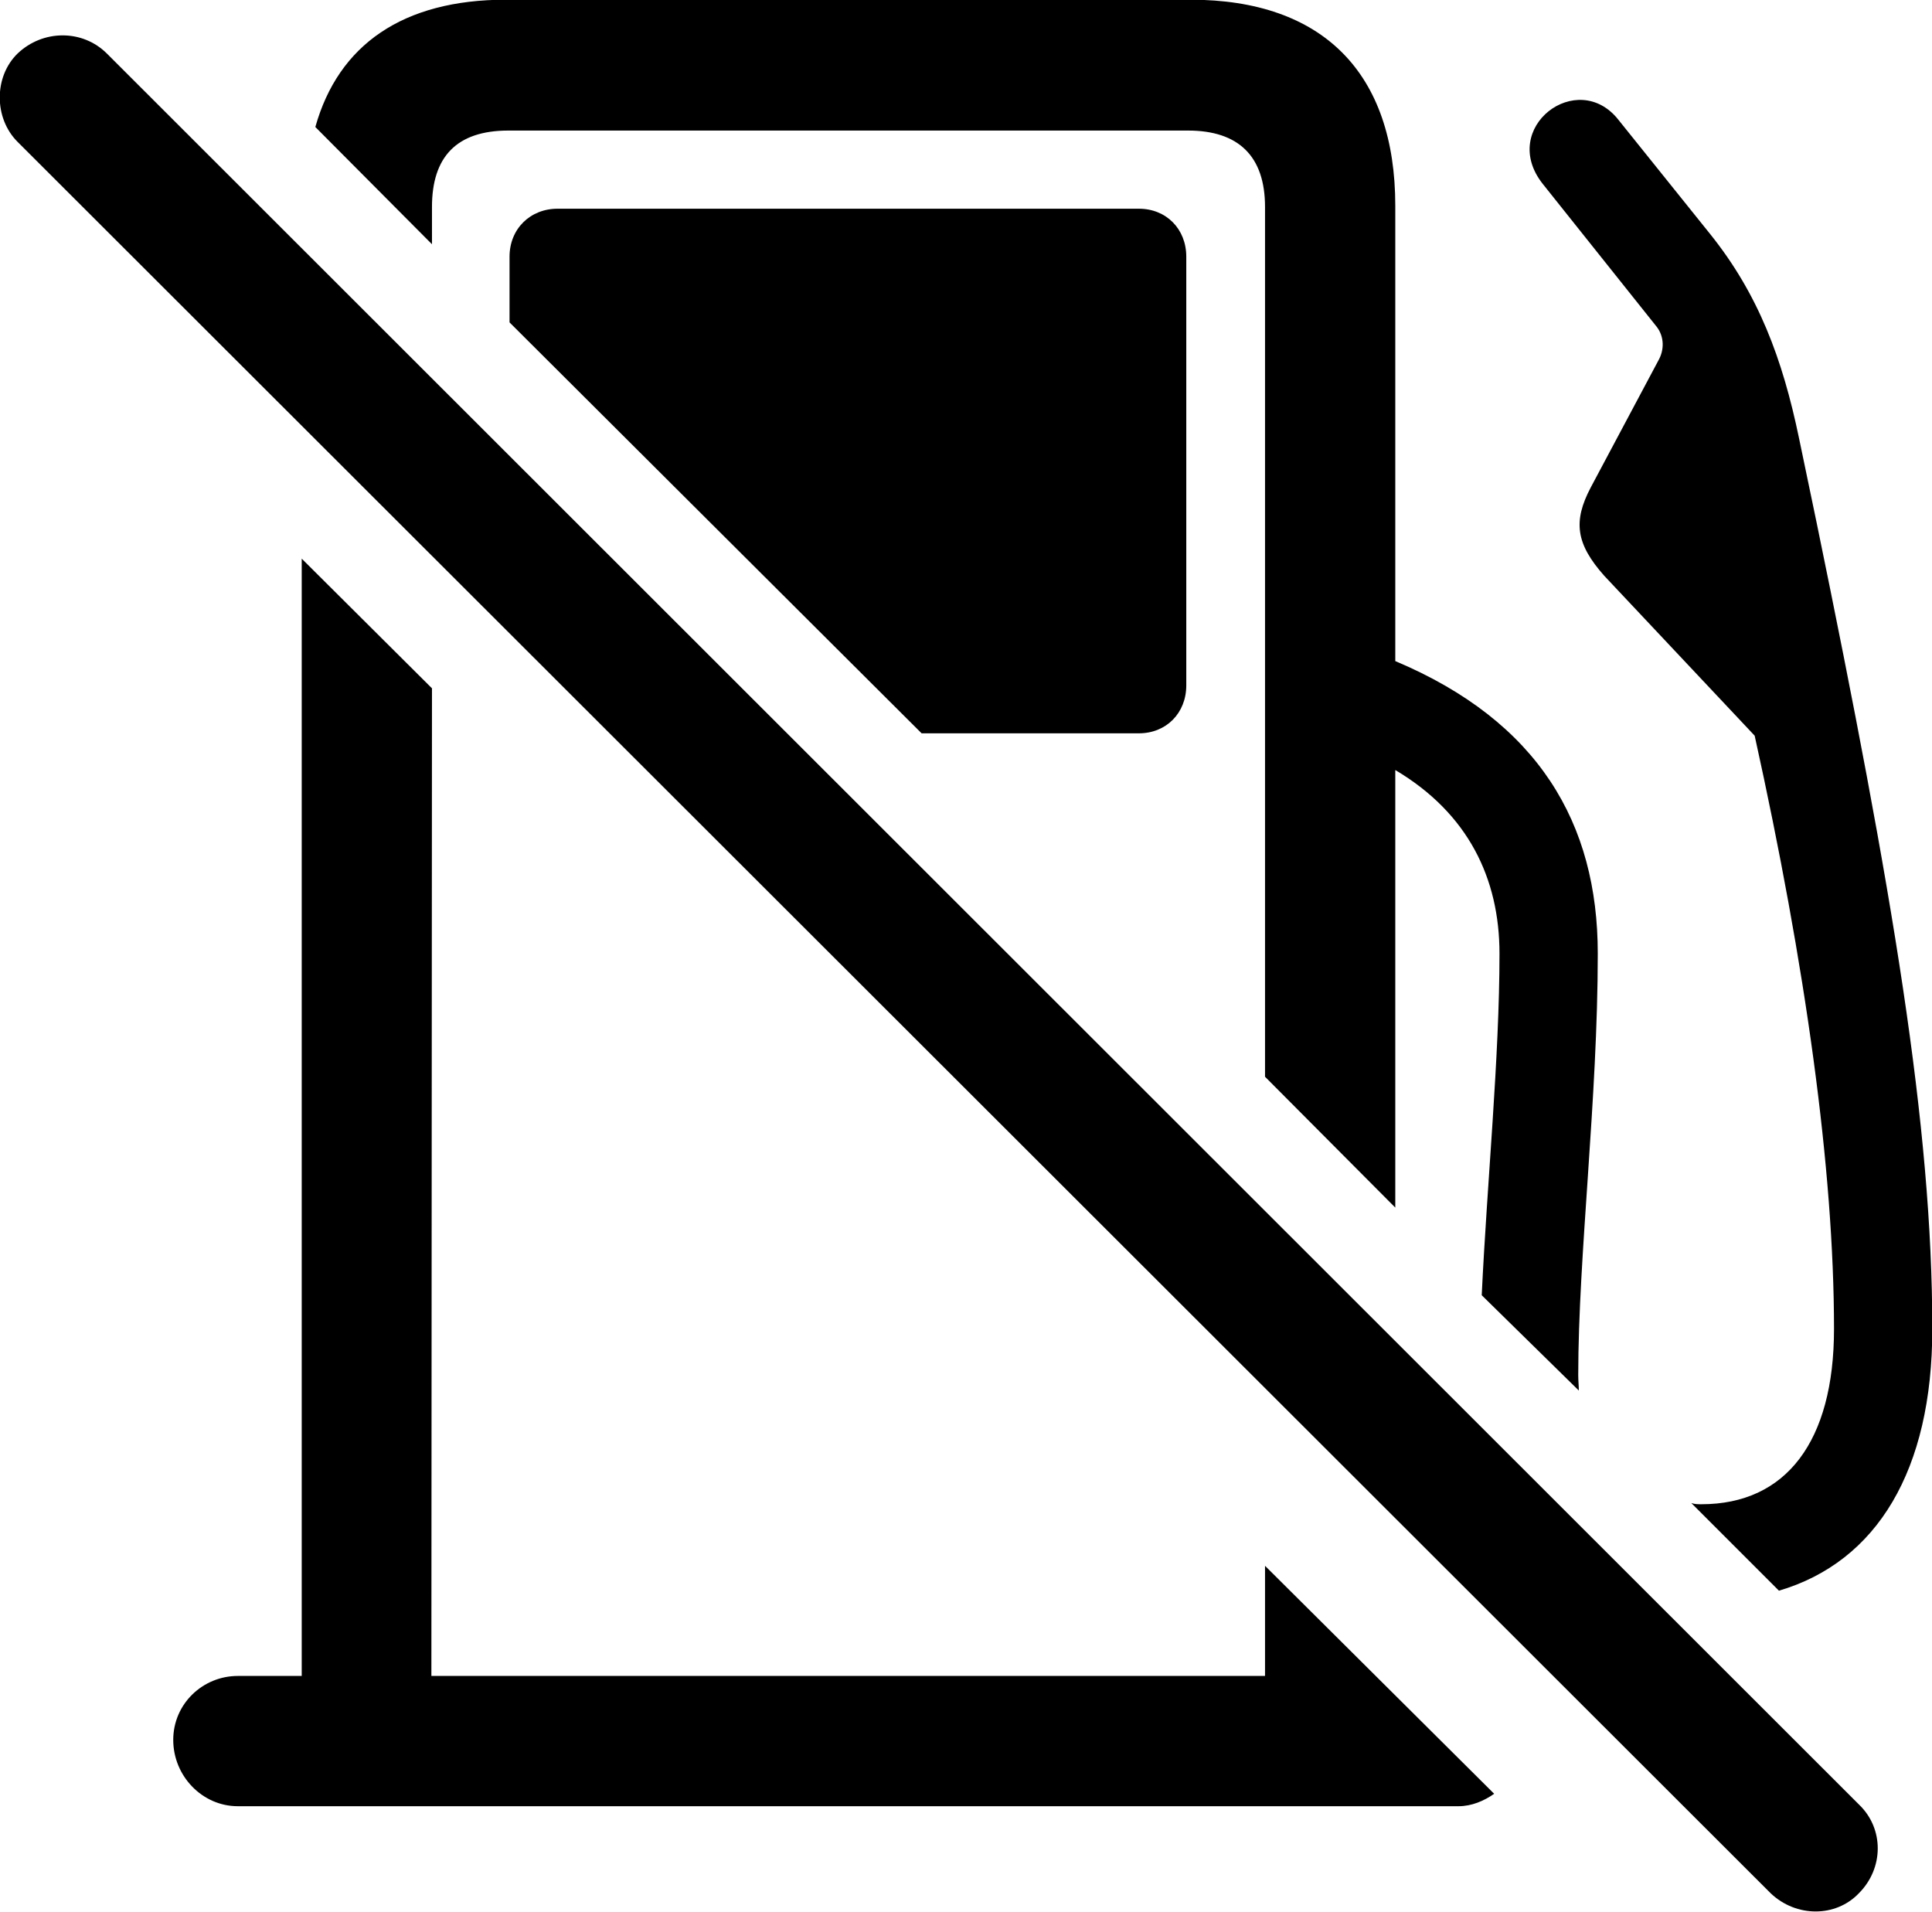 
<svg
    viewBox="0 0 32.631 32.286"
    xmlns="http://www.w3.org/2000/svg"
>
    <path
        fill="inherit"
        d="M21.366 18.185L23.566 20.395V13.005C24.796 13.735 25.326 14.835 25.326 16.105C25.326 17.865 25.116 19.975 25.026 21.875L26.666 23.485C26.666 23.405 26.656 23.315 26.656 23.225C26.656 21.215 26.986 18.555 26.986 16.105C26.986 13.905 25.986 12.185 23.566 11.165V3.475C23.566 1.235 22.346 -0.005 20.106 -0.005H8.546C6.806 -0.005 5.716 0.755 5.326 2.145L7.296 4.125V3.495C7.296 2.655 7.706 2.205 8.586 2.205H20.066C20.916 2.205 21.366 2.635 21.366 3.495ZM29.906 31.975C30.336 32.385 31.006 32.385 31.396 31.975C31.816 31.555 31.826 30.885 31.396 30.475L1.806 0.905C1.396 0.495 0.726 0.495 0.296 0.905C-0.104 1.295 -0.104 1.995 0.296 2.395ZM32.636 22.445C32.636 19.015 31.966 15.065 30.686 8.845L30.386 7.405C30.106 6.055 29.696 4.965 28.886 3.955L27.336 2.025C26.646 1.145 25.306 2.155 26.056 3.105L27.986 5.525C28.106 5.685 28.116 5.905 28.006 6.095L26.866 8.235C26.566 8.805 26.616 9.185 27.096 9.725L29.636 12.425C30.496 16.315 30.976 19.755 30.976 22.445C30.976 24.345 30.166 25.405 28.736 25.405C28.676 25.405 28.626 25.405 28.566 25.385L30.046 26.865C31.706 26.375 32.636 24.825 32.636 22.445ZM20.036 11.575V4.335C20.036 3.865 19.696 3.525 19.236 3.525H9.416C8.956 3.525 8.606 3.865 8.606 4.335V5.445L15.566 12.385H19.236C19.696 12.385 20.036 12.045 20.036 11.575ZM4.016 30.505H24.636C24.856 30.505 25.066 30.415 25.236 30.295L21.366 26.445V28.305H7.286L7.296 11.625L5.096 9.435V28.305H4.016C3.426 28.305 2.926 28.775 2.926 29.385C2.926 29.995 3.416 30.505 4.016 30.505Z"
        fillRule="evenodd"
        clipRule="evenodd"
    />
</svg>
        